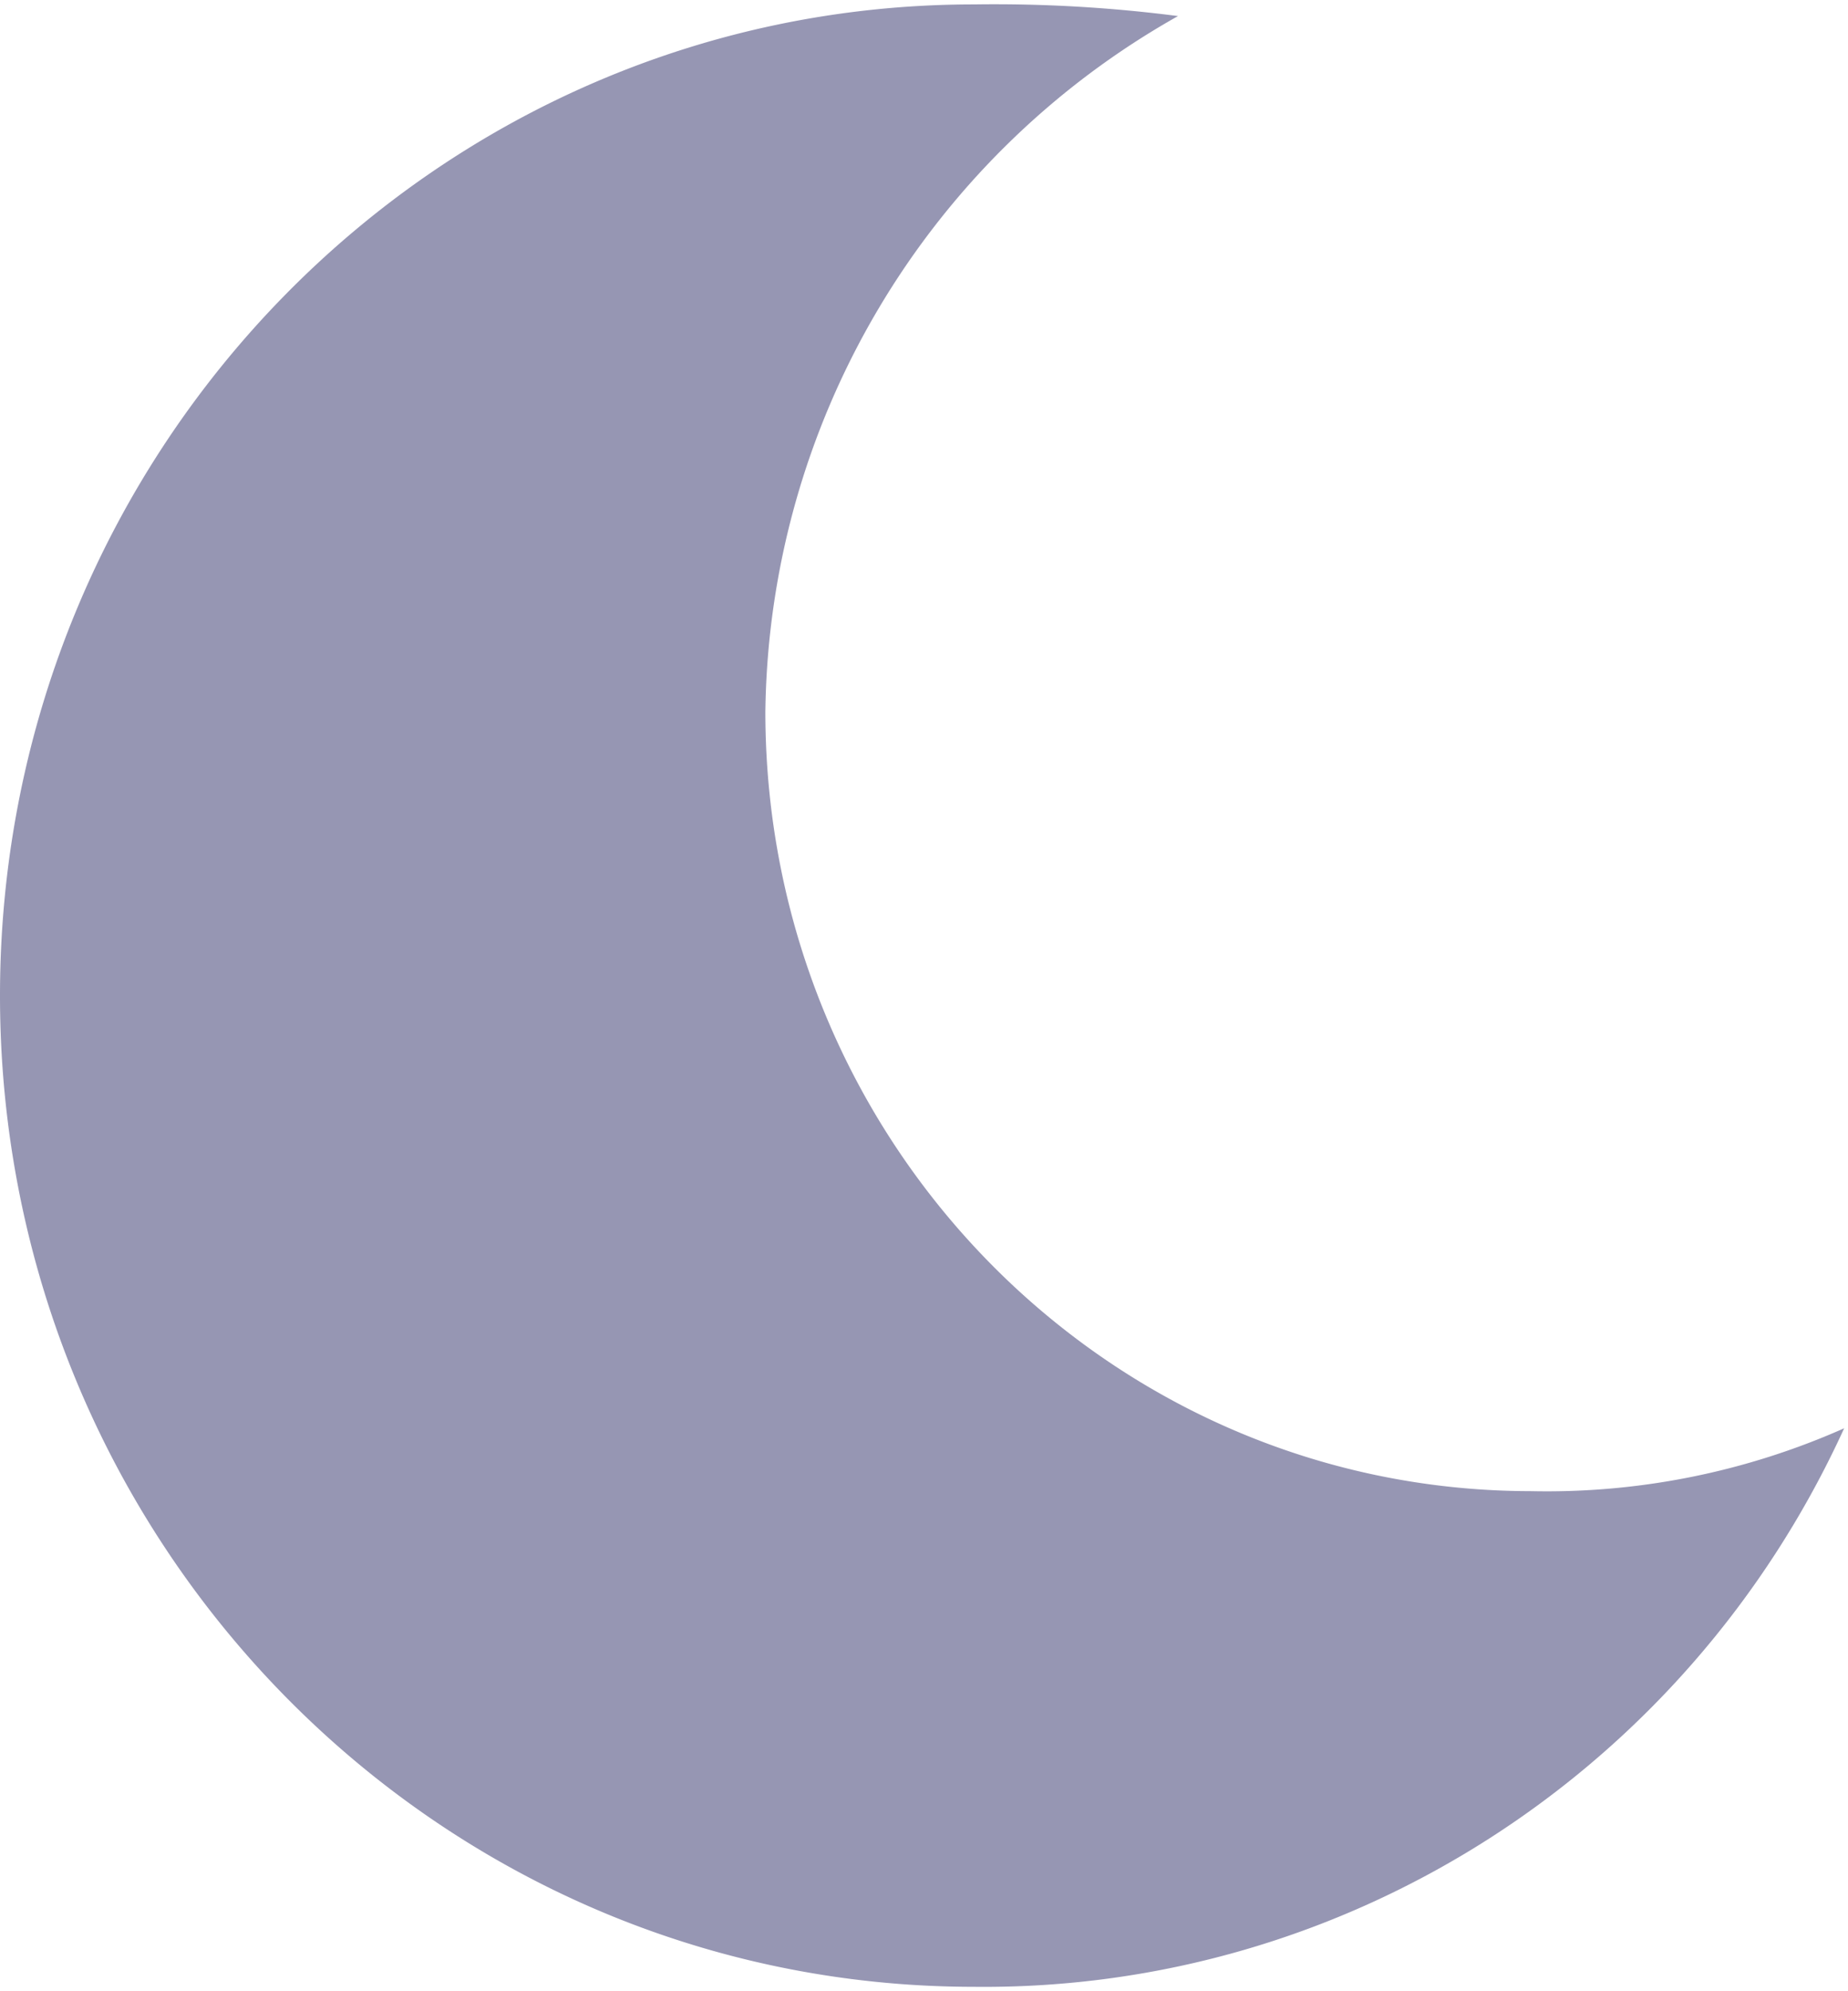 <svg xmlns="http://www.w3.org/2000/svg" width="13" height="14" viewBox="0 0 13 14"><g><g><g><path fill="#9696b3" d="M6.852 13.969c2.622.028 5.017-1.509 6.121-3.927a5.156 5.156 0 0 1-2.206.442c-2.972-.003-5.38-2.453-5.383-5.475A5.688 5.688 0 0 1 8.287.113 10.06 10.06 0 0 0 6.852.031C3.068.031 0 3.151 0 7s3.068 6.969 6.852 6.969z"/></g></g></g></svg>